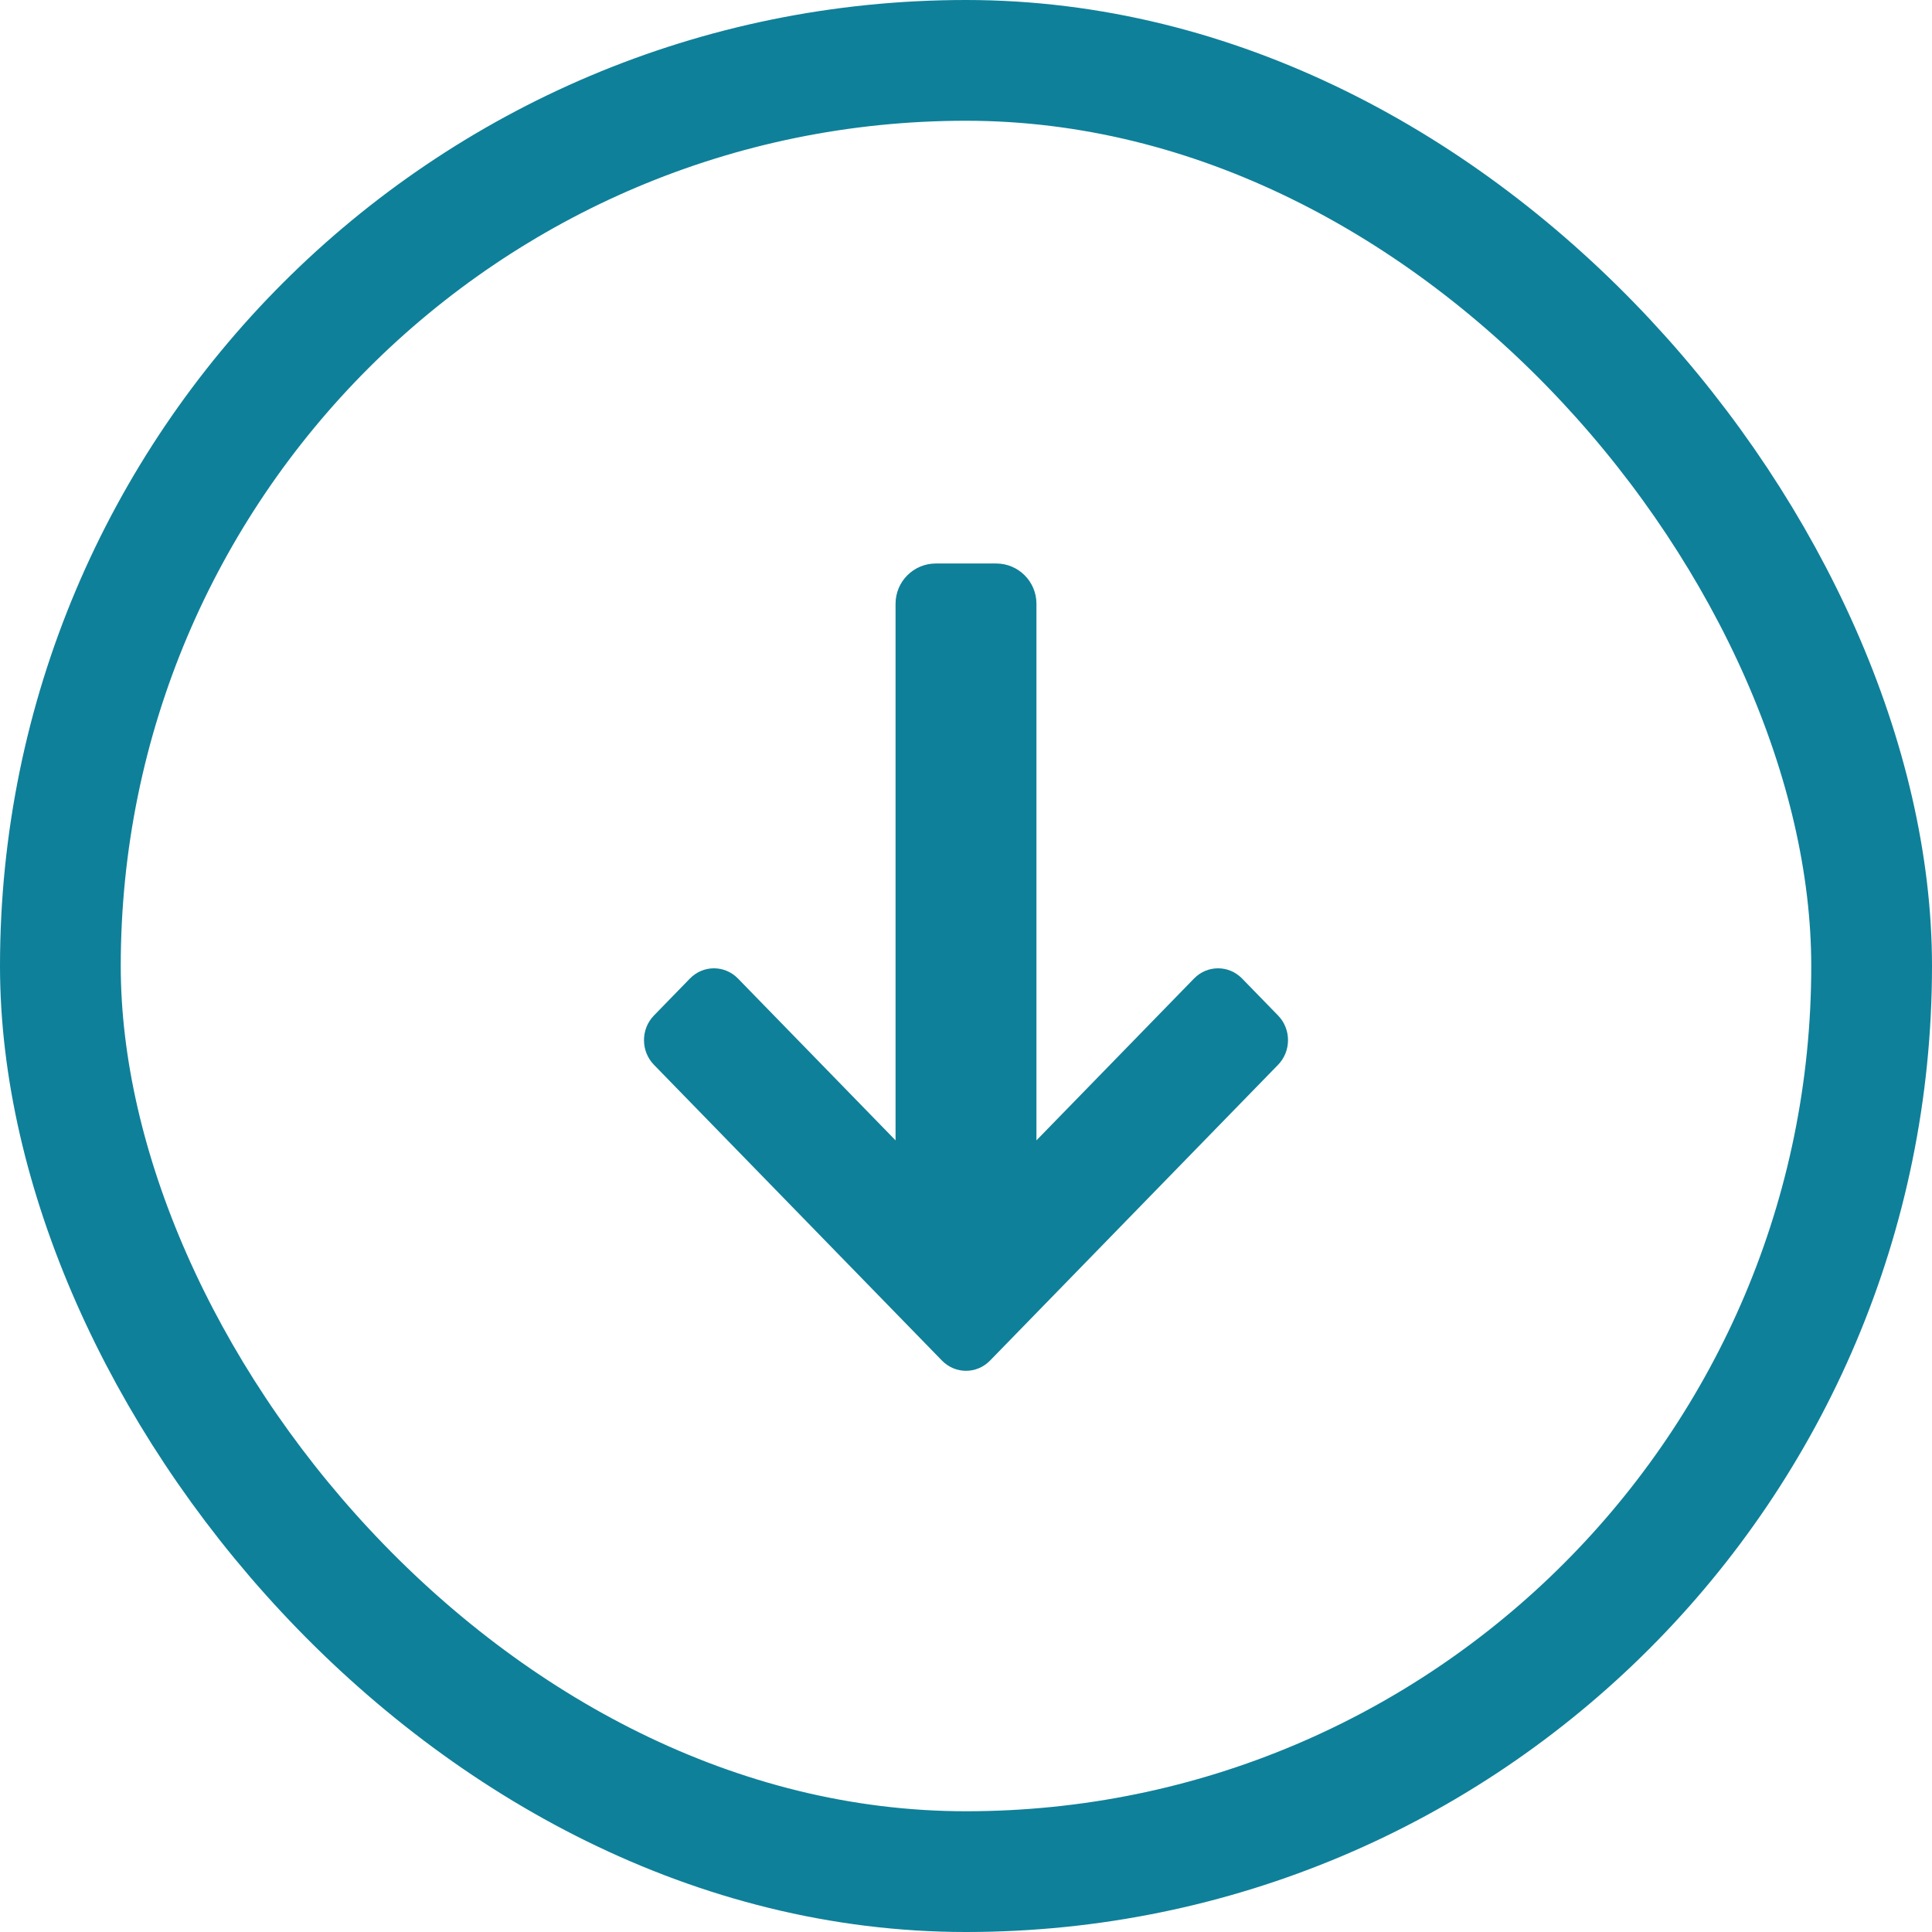 <svg xmlns="http://www.w3.org/2000/svg" width="80" height="80" viewBox="0 0 80 80">
  <g fill="none" fill-rule="evenodd">
    <rect width="75" height="75" x="2.5" y="2.5" stroke="#0F8099" stroke-width="5" rx="37.5"/>
    <path fill="#0F8099" d="M42.917,47.22 L49.443,40.518 C49.992,39.955 50.882,39.955 51.431,40.518 L52.922,42.05 C53.471,42.613 53.471,43.527 52.922,44.091 L40.994,56.34 C40.445,56.903 39.555,56.903 39.006,56.34 L27.078,44.091 C26.529,43.527 26.529,42.613 27.078,42.05 L28.569,40.518 C29.118,39.955 30.008,39.955 30.557,40.518 L37.083,47.22 L37.083,25 C37.083,24.08 37.83,23.333 38.75,23.333 L41.25,23.333 C42.17,23.333 42.917,24.08 42.917,25 L42.917,47.22 Z"/>
  </g>
</svg>
